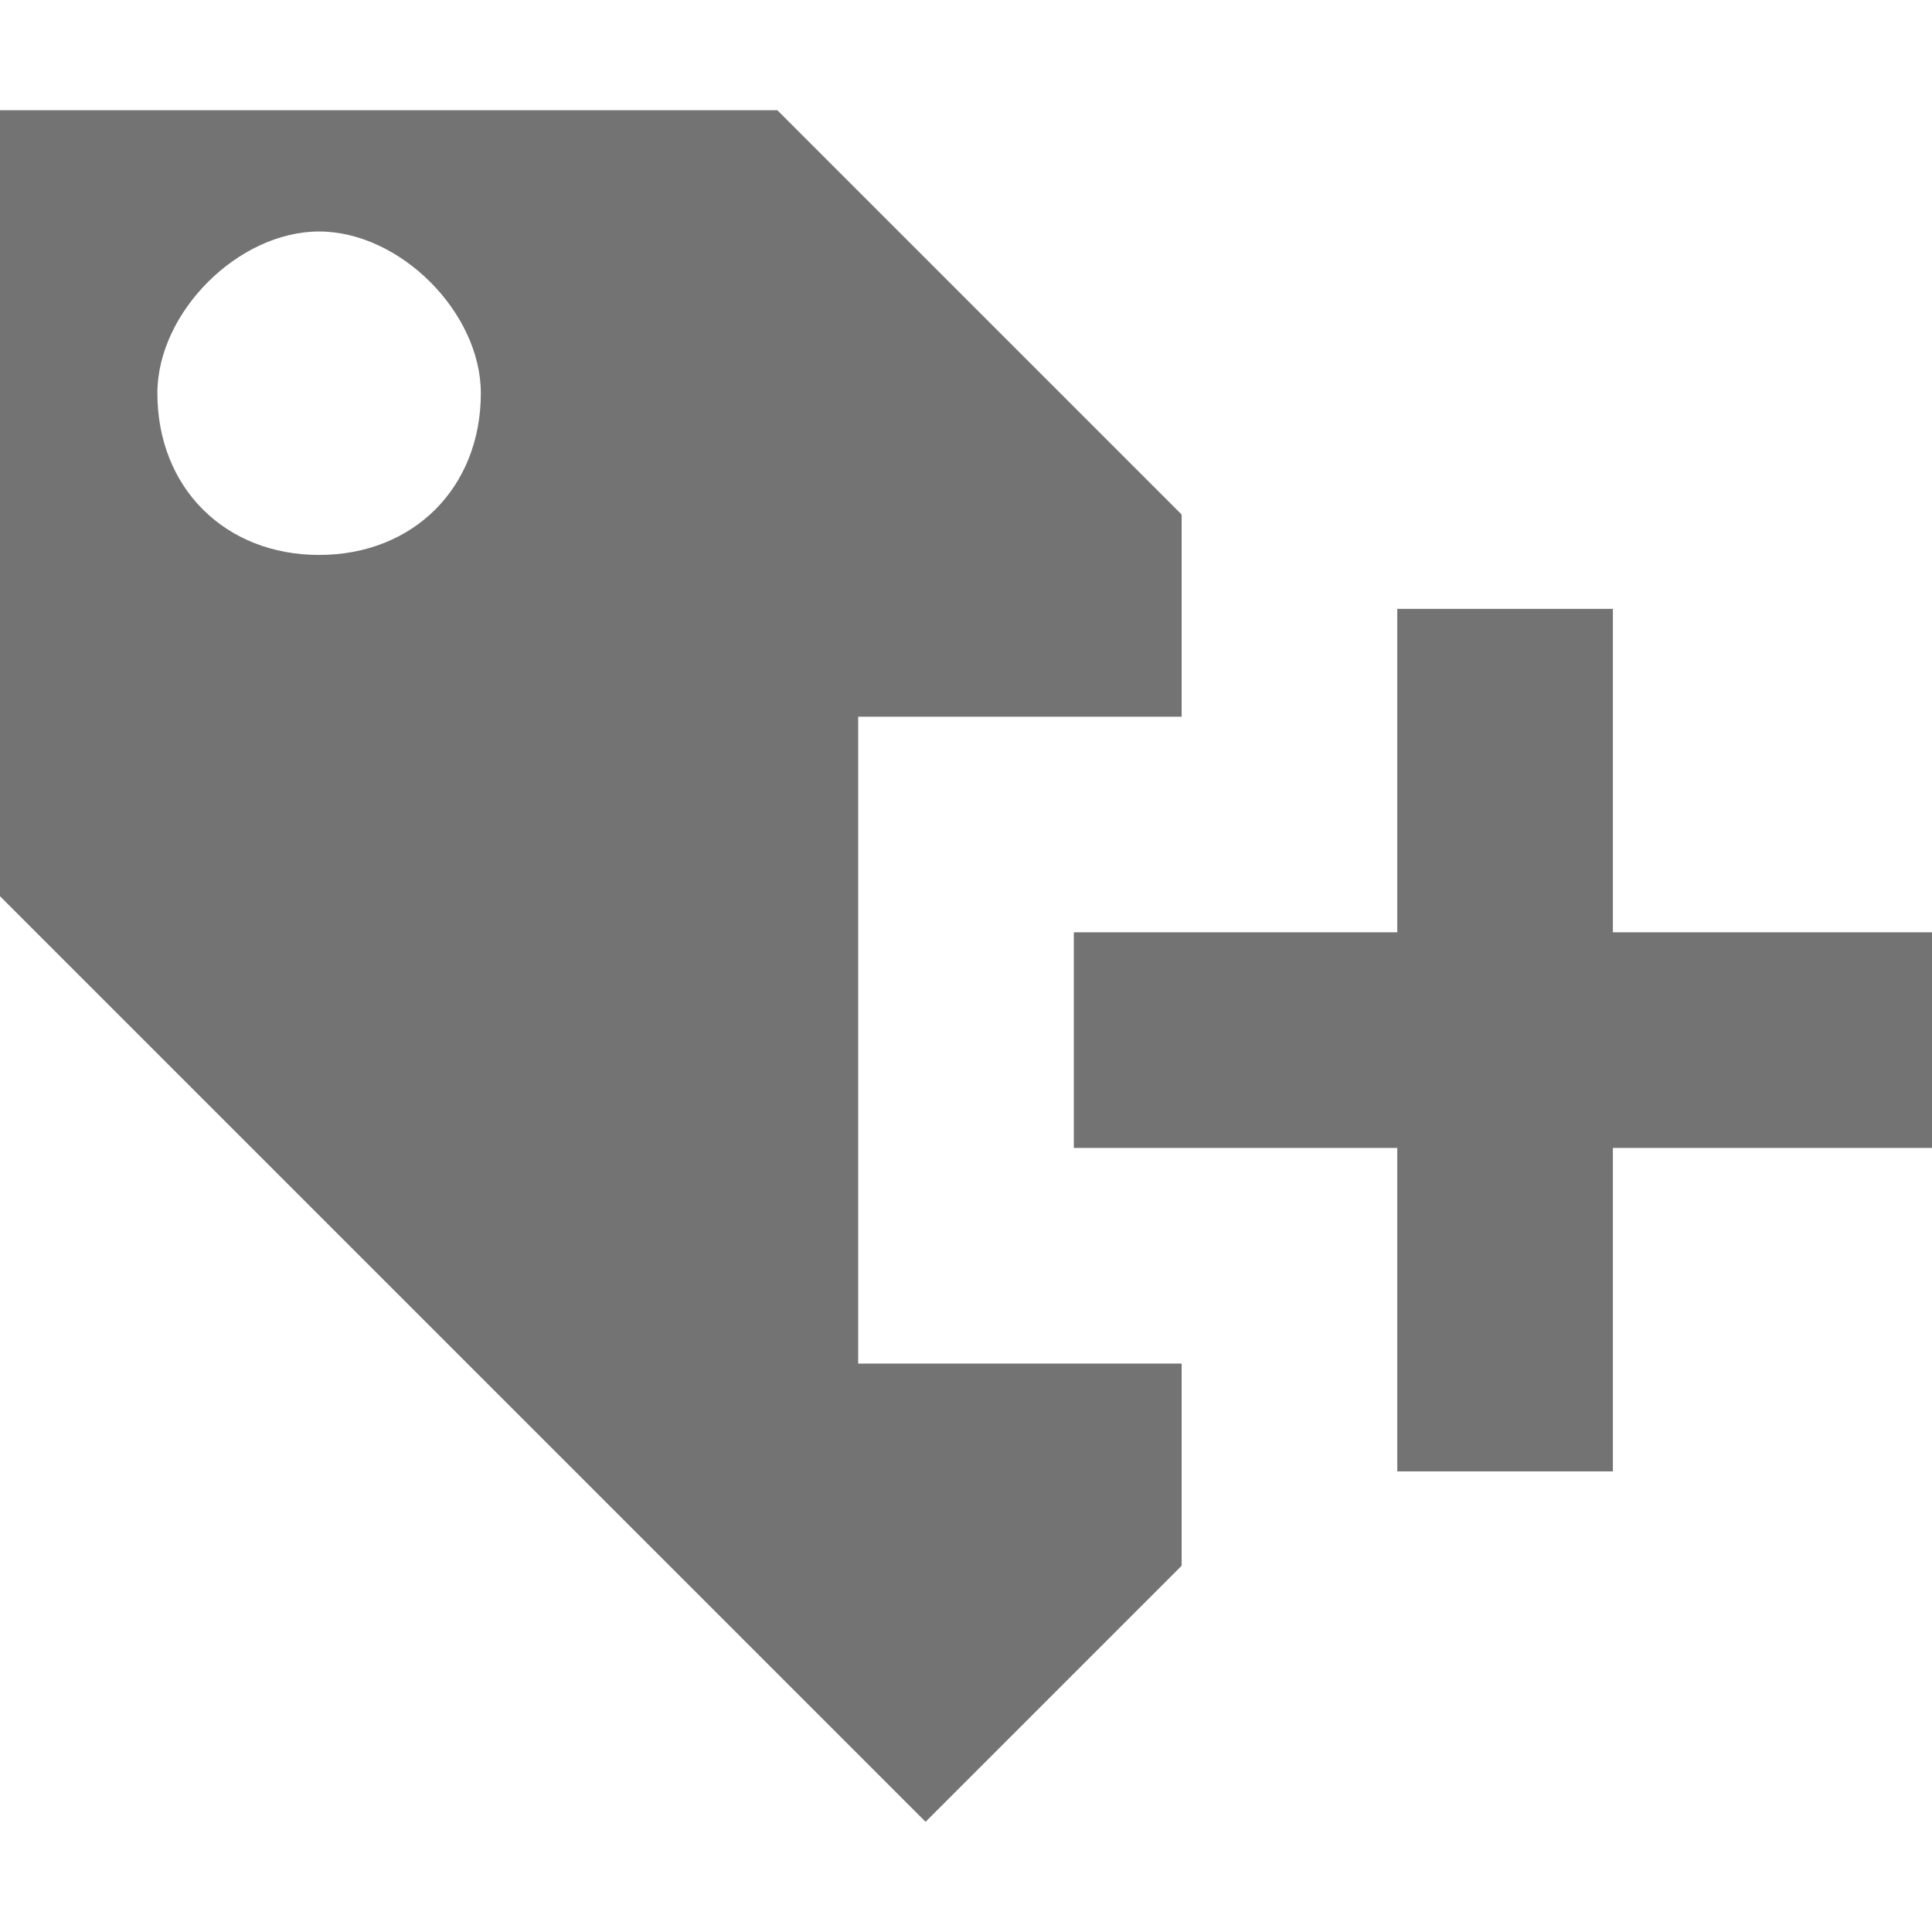 <?xml version="1.0" encoding="utf-8"?>
<!-- Generated by IcoMoon.io -->
<!DOCTYPE svg PUBLIC "-//W3C//DTD SVG 1.1//EN" "http://www.w3.org/Graphics/SVG/1.1/DTD/svg11.dtd">
<svg version="1.1" xmlns="http://www.w3.org/2000/svg" xmlns:xlink="http://www.w3.org/1999/xlink" width="1024" height="1024" viewBox="0 0 1024 1024">
<g id="icomoon-ignore">
</g>
<path fill="rgb(115, 115, 115)" d="M626.29 722.716h-171.434v-342.867h171.434v-107.146l-214.288-214.288h-421.442l7.143 414.298 492.872 492.872 135.718-135.718v-107.146zM169.134 294.132c-50.001 0-85.717-35.716-85.717-85.717 0-42.859 42.859-85.717 85.717-85.717s85.717 42.859 85.717 85.717c0 50.001-35.716 85.717-85.717 85.717z"></path>
<path fill="rgb(115, 115, 115)" d="M854.868 322.704h-114.289v171.434h-171.434v114.289h171.434v171.434h114.289v-171.434h178.576v-114.289h-178.576z"></path>
</svg>
